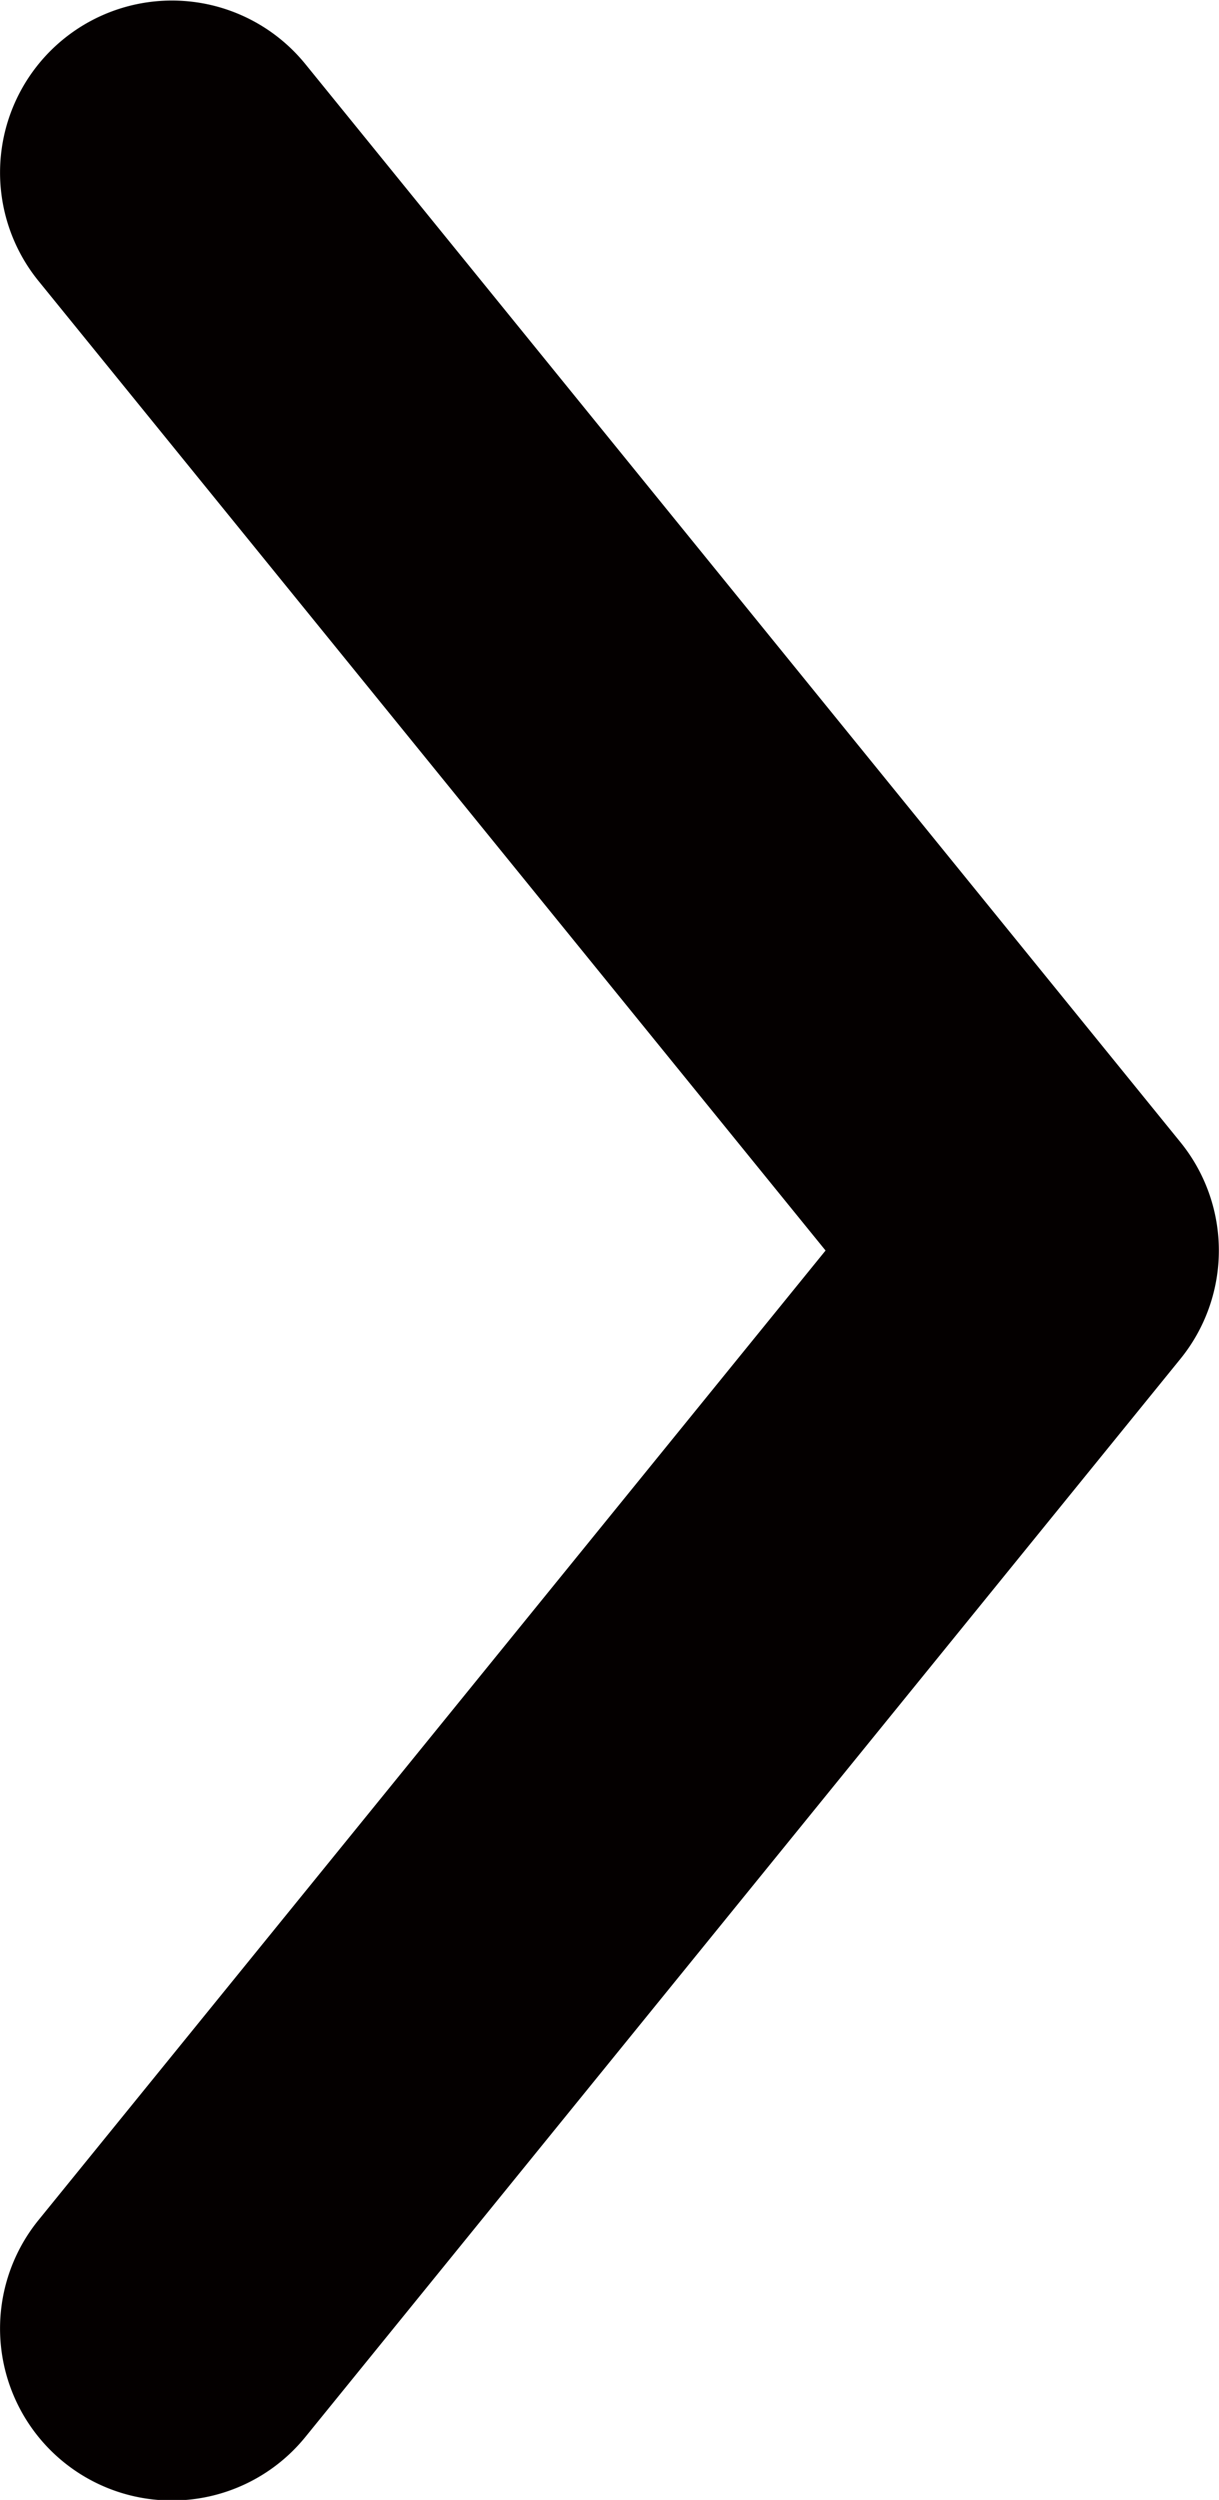 <svg xmlns="http://www.w3.org/2000/svg" width="8.638" height="17.704" viewBox="0 0 8.638 17.704">
  <path id="Path_132" data-name="Path 132" d="M2556.089,1958.5a1.218,1.218,0,0,1-.945-1.986l5.577-6.866-5.577-6.866a1.218,1.218,0,0,1,1.891-1.536l6.2,7.634a1.217,1.217,0,0,1,0,1.536l-6.2,7.634A1.217,1.217,0,0,1,2556.089,1958.5Z" transform="translate(-2554.871 -1940.792)" fill="#040000"/>
</svg>
